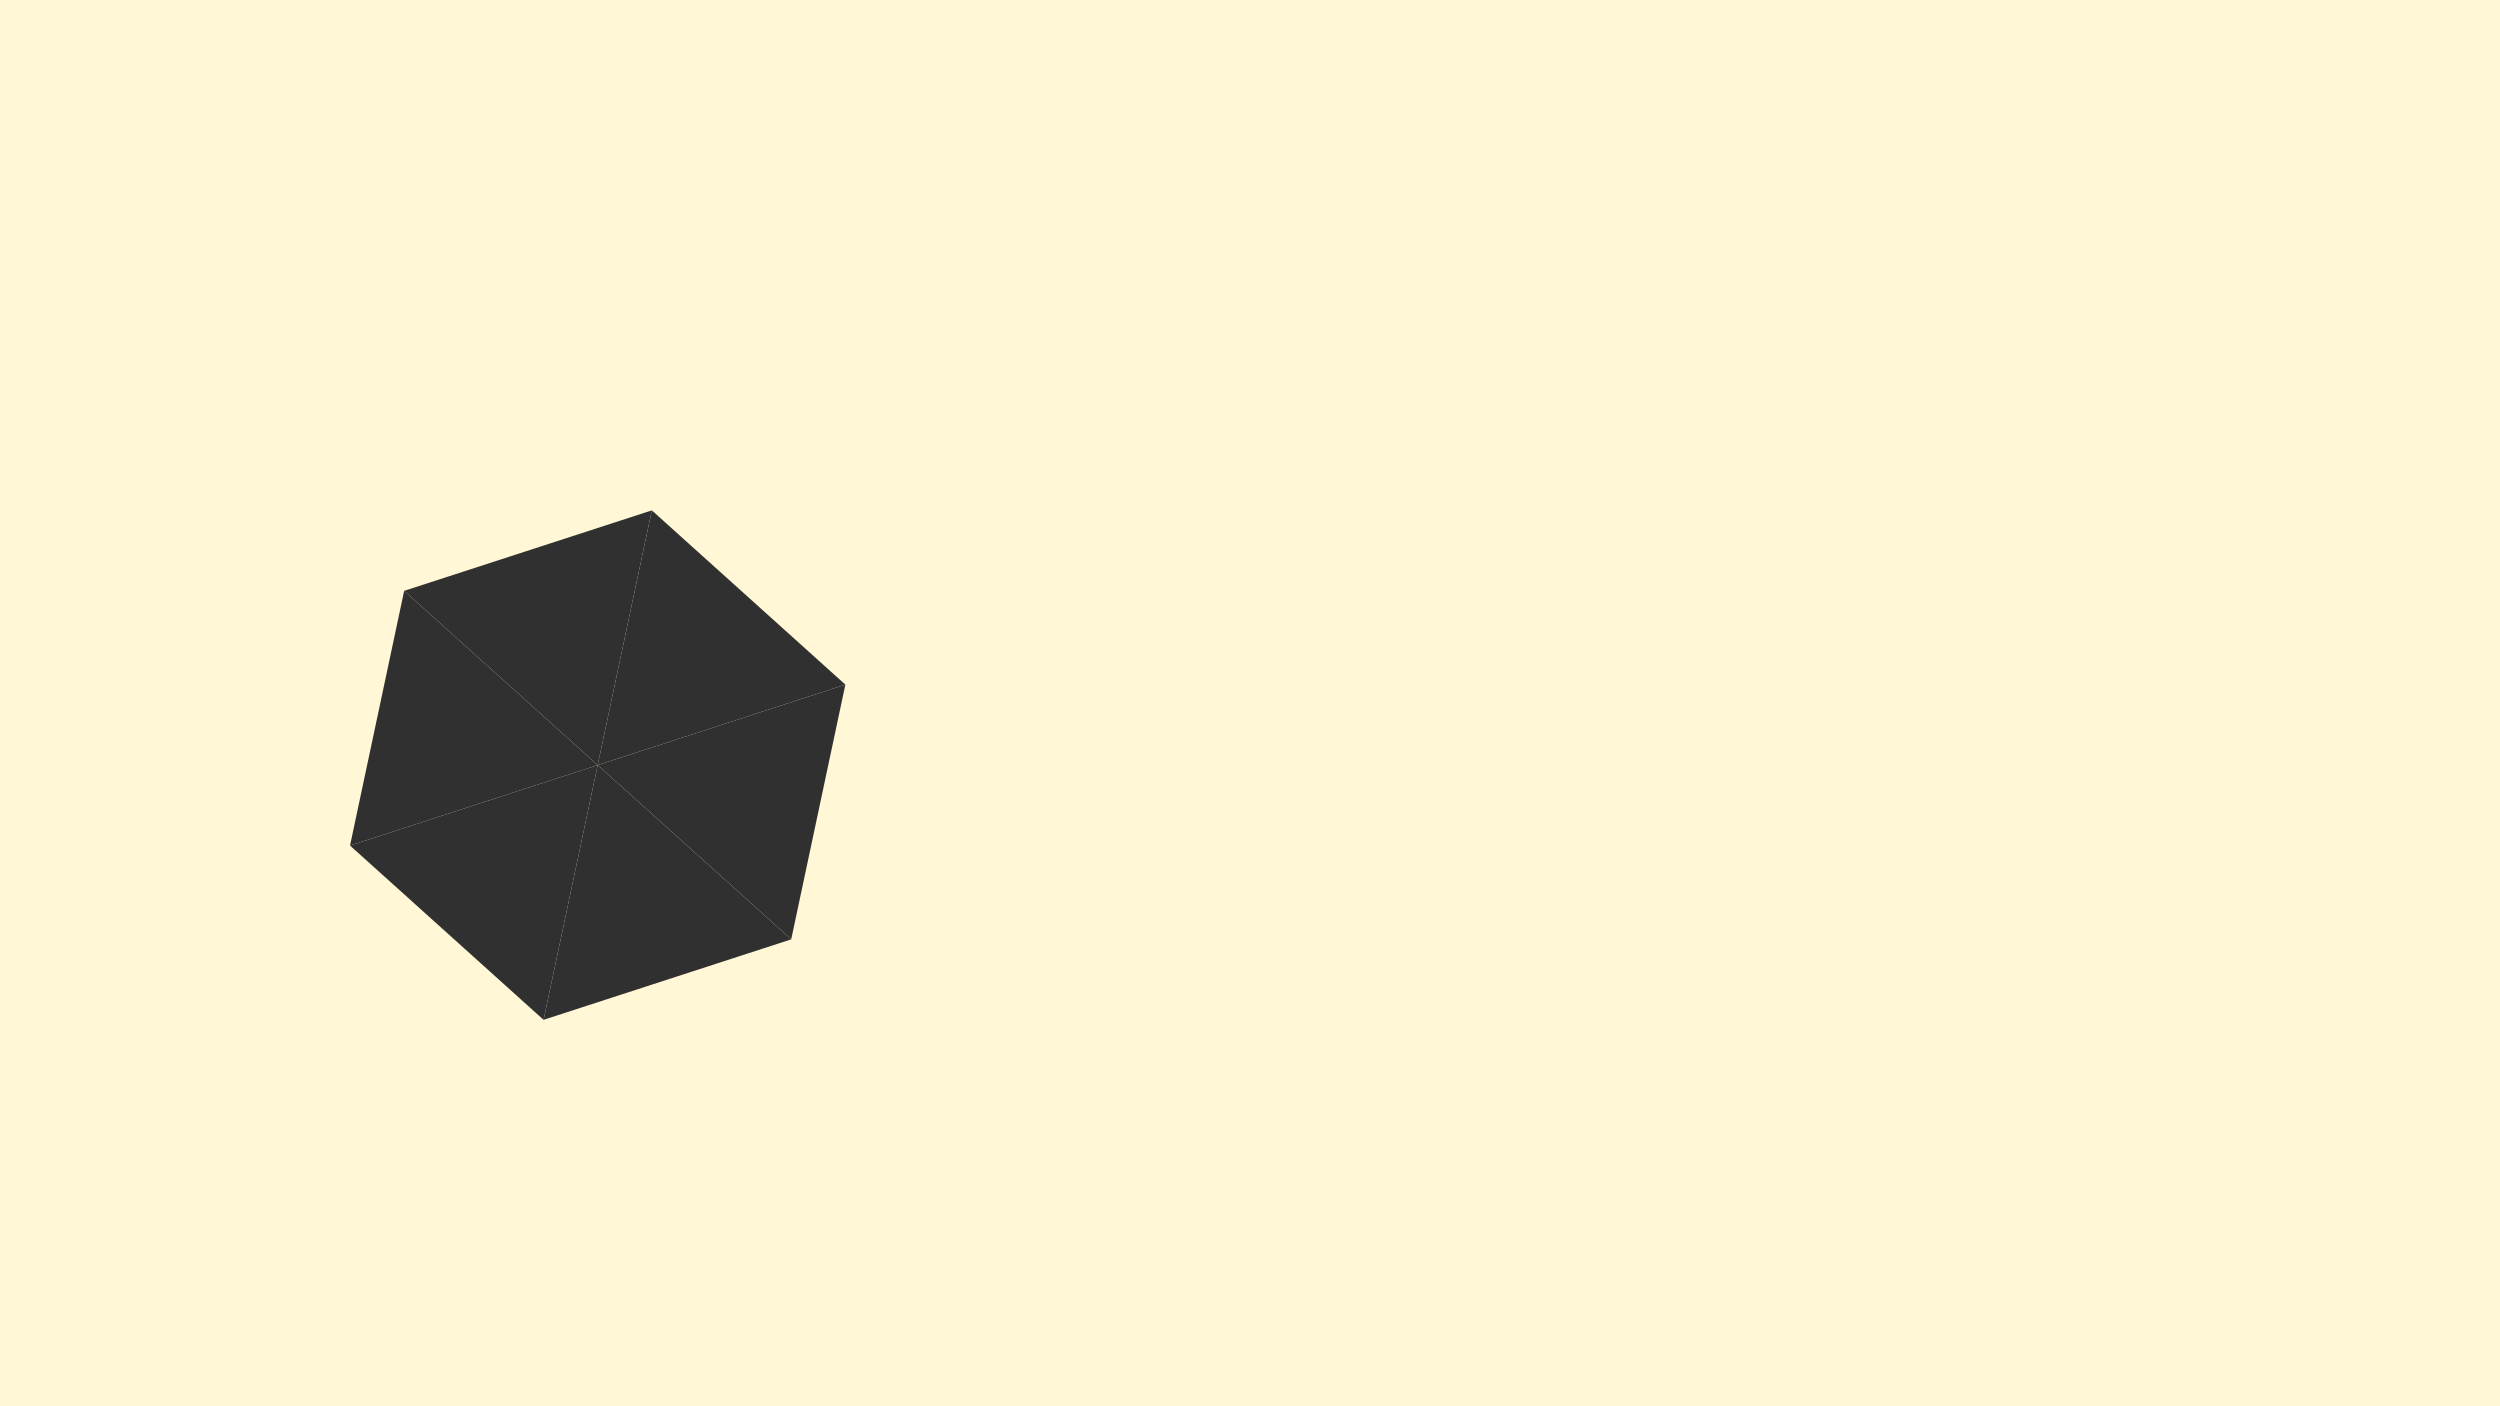 <svg xmlns="http://www.w3.org/2000/svg" xmlns:xlink="http://www.w3.org/1999/xlink" width="720" height="405" viewBox="0 0 720 405">
<path id="background" d="M 0.0 0.0 L 720.0 0.0 L 720.0 405.0 L 0.0 405.0 Z" stroke="none" fill-opacity="1" fill="#fff7d5"></path>
<g transform="translate(360, 202.5) scale(1, -1) rotate(0.0) translate(0.0, 0.0)">
<g id="example" transform="translate(-187.865, -17.847) rotate(138.0) scale(150, 150)">
<g id="2353b3e6" stroke="none" fill-opacity="1" fill="#303030">
<path id="face.000" d="M 0.0 0.0 L 0.5 0.0 L 0.25 0.433 Z"></path>
<path id="face.001" d="M 0.0 0.0 L 0.25 0.433 L -0.25 0.433 Z"></path>
<path id="face.002" d="M 0.0 0.0 L -0.25 0.433 L -0.5 0 Z"></path>
<path id="face.003" d="M 0.0 0.0 L -0.5 0 L -0.25 -0.433 Z"></path>
<path id="face.004" d="M 0.0 0.0 L -0.25 -0.433 L 0.25 -0.433 Z"></path>
<path id="face.005" d="M 0.0 0.0 L 0.25 -0.433 L 0.5 0.0 Z"></path>
</g>
</g>

</g>
</svg>
